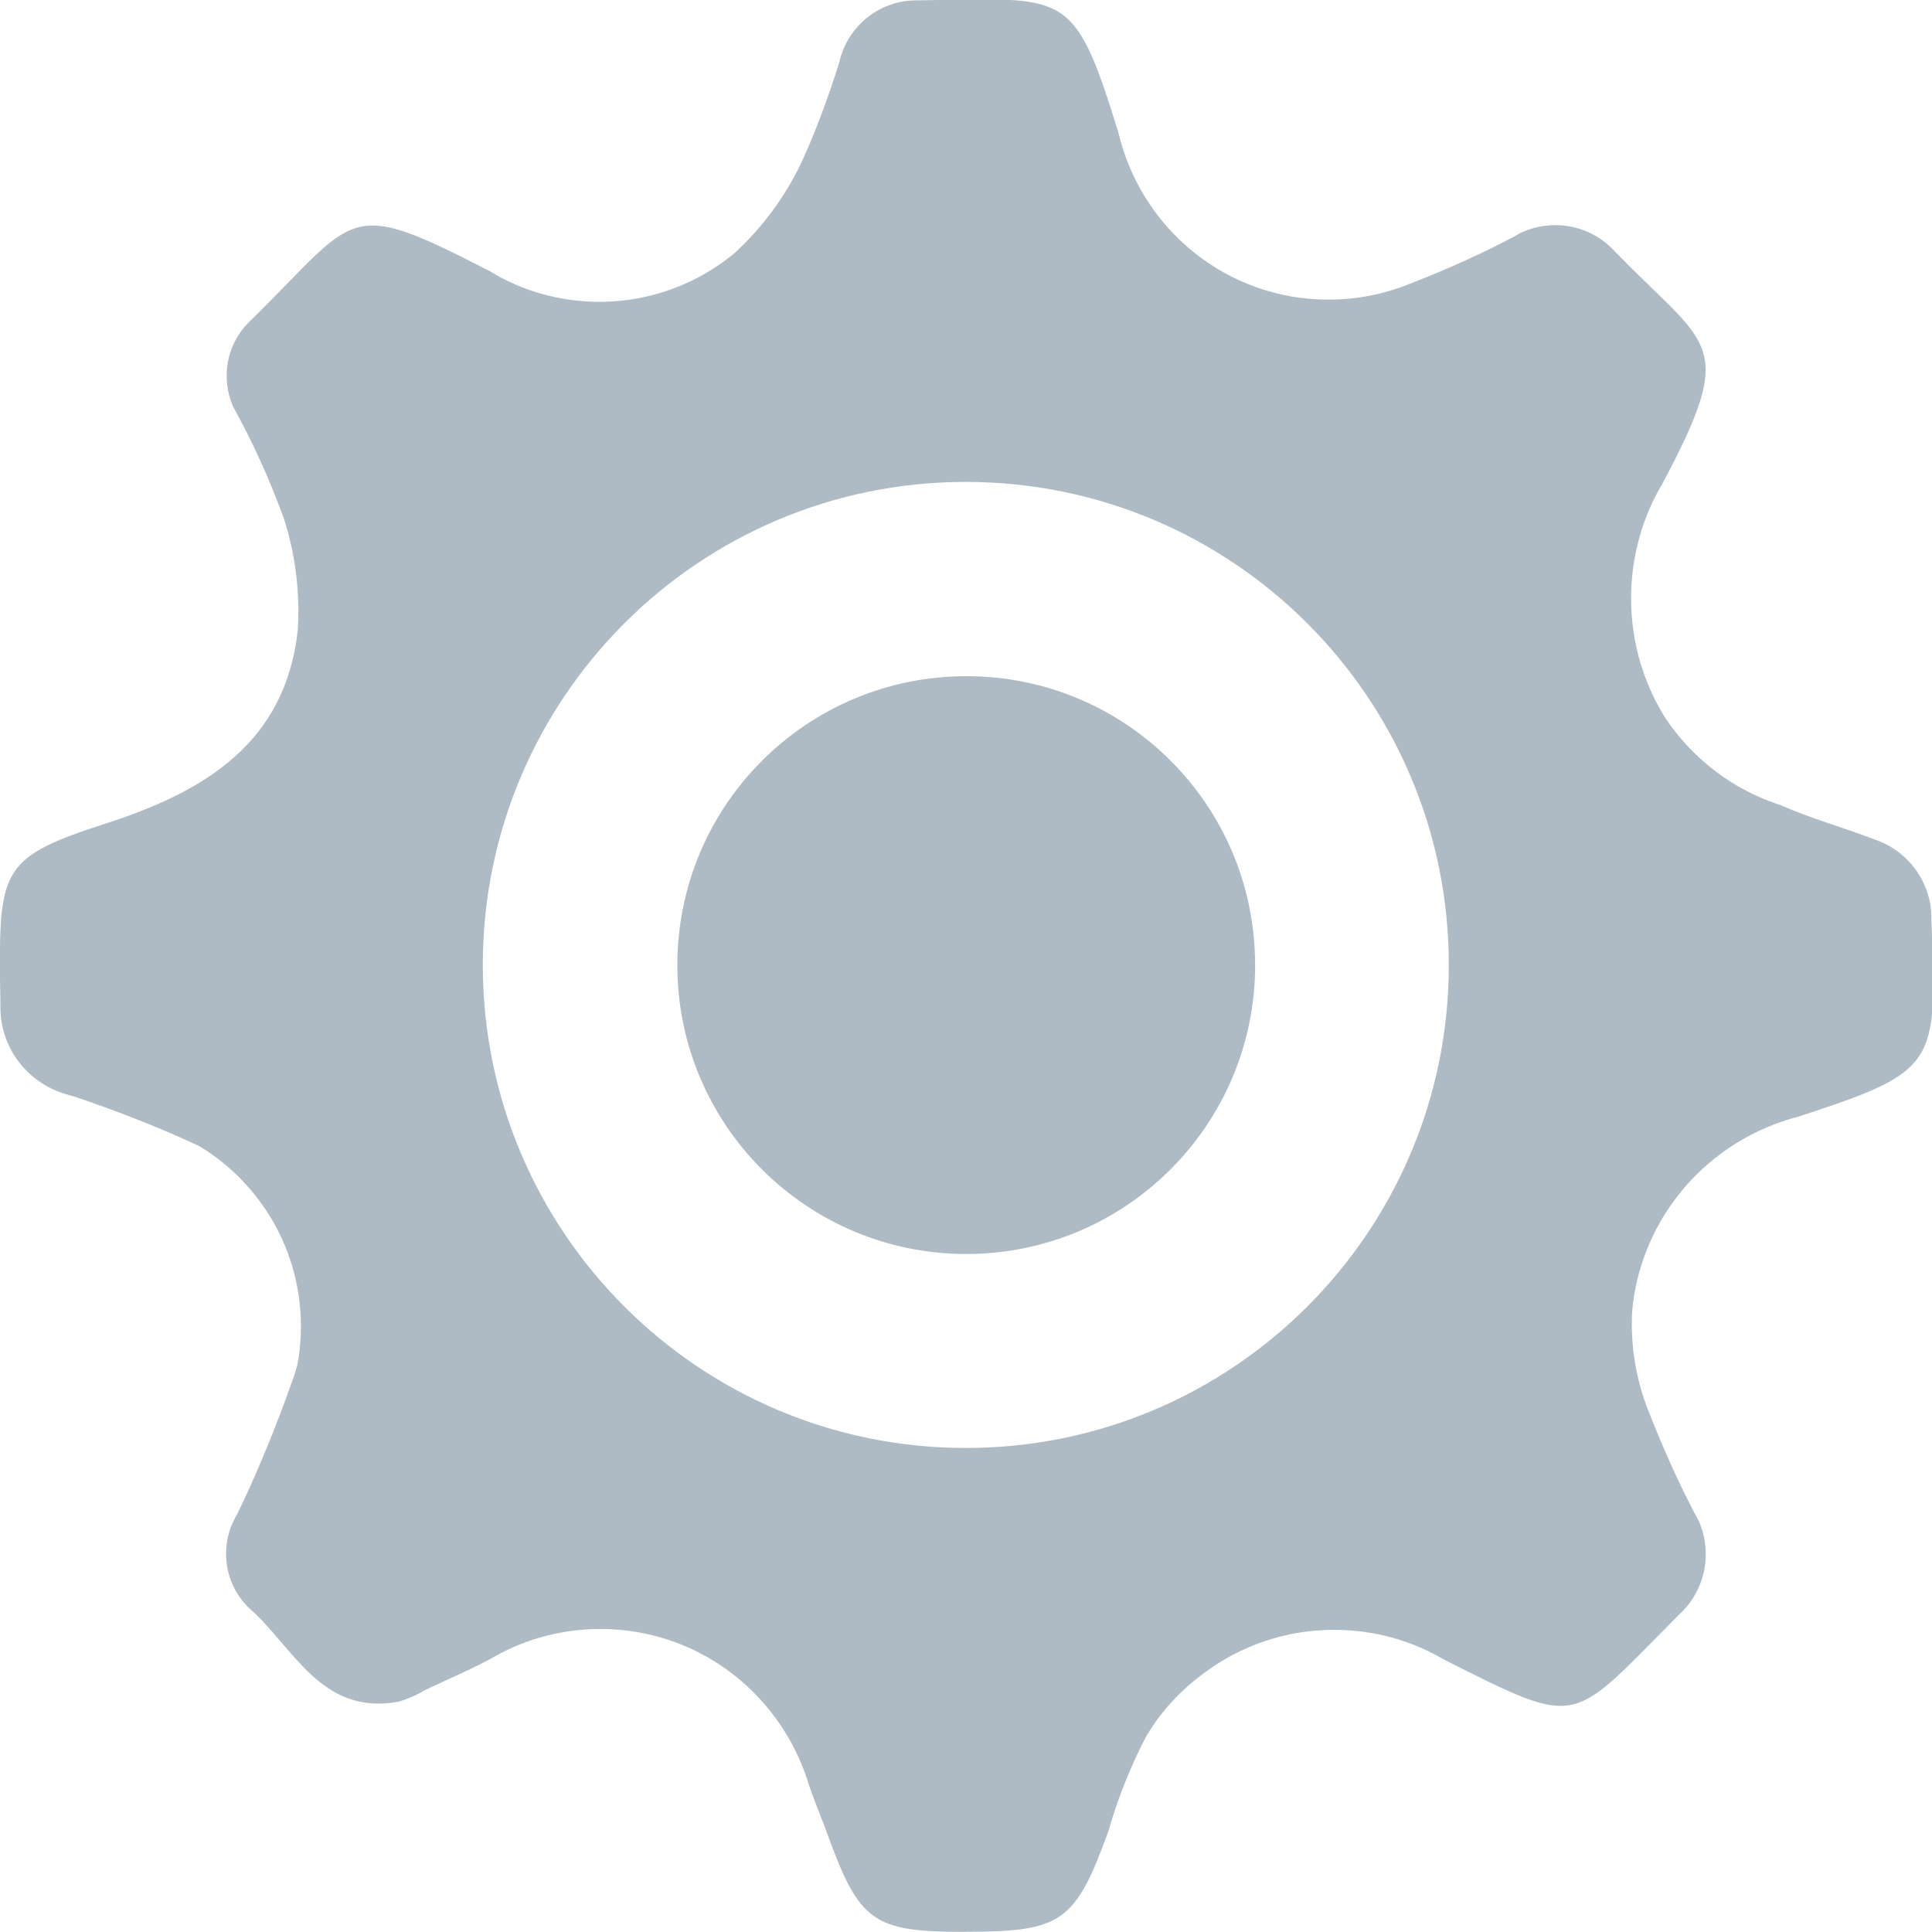 <!-- Generated by IcoMoon.io -->
<svg version="1.1" xmlns="http://www.w3.org/2000/svg" width="32" height="32" viewBox="0 0 32 32">
<title>knmopkebi</title>
<path fill="#afbbc4" d="M15.981 31.998c-1.521 0-1.748-0.163-2.279-1.627-0.112-0.311-0.245-0.606-0.339-0.918-0.488-1.448-1.833-2.472-3.417-2.472-0.626 0-1.215 0.16-1.728 0.441l0.019-0.009c-0.384 0.219-0.795 0.388-1.196 0.579-0.129 0.079-0.277 0.145-0.434 0.192l-0.013 0.003c-1.288 0.231-1.734-0.917-2.47-1.553-0.234-0.228-0.38-0.547-0.38-0.899 0-0.242 0.068-0.468 0.187-0.659l-0.003 0.005c0.314-0.643 0.65-1.454 0.941-2.287l0.052-0.169c0.040-0.198 0.063-0.426 0.063-0.658 0-1.256-0.665-2.358-1.662-2.971l-0.015-0.009c-0.575-0.273-1.307-0.565-2.057-0.818l-0.155-0.045c-0.633-0.184-1.088-0.758-1.088-1.439 0-0.009 0-0.018 0-0.027v0.001c0-0.186-0.008-0.374-0.009-0.561-0.008-1.721 0.093-1.922 1.754-2.458 1.634-0.527 2.973-1.33 3.18-3.2 0.006-0.093 0.010-0.202 0.010-0.312 0-0.564-0.093-1.107-0.264-1.613l0.010 0.035c-0.25-0.676-0.512-1.243-0.811-1.785l0.034 0.067c-0.099-0.175-0.157-0.385-0.157-0.608 0-0.369 0.159-0.701 0.413-0.93l0.001-0.001c1.777-1.749 1.543-2.038 3.944-0.802 0.518 0.319 1.146 0.508 1.817 0.508 0.854 0 1.638-0.306 2.246-0.814l-0.006 0.005c0.464-0.427 0.842-0.94 1.112-1.513l0.013-0.030c0.207-0.452 0.421-1.019 0.602-1.6l0.029-0.109c0.167-0.544 0.665-0.932 1.253-0.932 0.006 0 0.013 0 0.019 0h-0.001c2.486-0.034 2.582-0.214 3.324 2.175 0.374 1.605 1.791 2.782 3.484 2.782 0.47 0 0.918-0.091 1.329-0.255l-0.024 0.009c0.718-0.277 1.304-0.549 1.872-0.853l-0.090 0.044c0.192-0.113 0.423-0.179 0.669-0.179 0.395 0 0.75 0.171 0.995 0.444l0.1 0.1c1.454 1.485 1.922 1.409 0.676 3.745-0.324 0.542-0.515 1.196-0.515 1.894 0 0.749 0.22 1.447 0.6 2.032l-0.009-0.015c0.449 0.65 1.089 1.14 1.839 1.391l0.026 0.007c0.51 0.227 1.053 0.376 1.575 0.576 0.552 0.186 0.943 0.7 0.943 1.304 0 0.011 0 0.022 0 0.033v-0.002c0.101 2.413 0.095 2.503-2.189 3.253-1.505 0.385-2.624 1.663-2.767 3.223l-0.001 0.014c-0.003 0.058-0.005 0.127-0.005 0.196 0 0.511 0.098 0.999 0.275 1.447l-0.009-0.027c0.271 0.698 0.532 1.263 0.822 1.812l-0.045-0.093c0.114 0.195 0.182 0.428 0.182 0.678 0 0.395-0.169 0.751-0.439 0.999l-0.001 0.001c-1.83 1.835-1.602 1.897-3.899 0.746-0.52-0.309-1.147-0.492-1.816-0.492-0.805 0-1.547 0.264-2.147 0.71l0.010-0.007c-0.394 0.284-0.72 0.636-0.965 1.042l-0.009 0.016c-0.233 0.44-0.444 0.955-0.605 1.491l-0.016 0.062c-0.553 1.529-0.771 1.689-2.383 1.687zM23.997 15.968c-0.008-4.412-3.587-7.986-8-7.986-4.418 0-8 3.582-8 8 0 0.005 0 0.010 0 0.016v-0.001c0.008 4.412 3.587 7.986 8 7.986 4.418 0 8-3.582 8-8 0-0.005 0-0.010 0-0.016v0.001z"></path>
<path fill="#afbbc4" d="M20.789 15.996c-0.006 2.638-2.146 4.774-4.785 4.774-2.643 0-4.785-2.142-4.785-4.785s2.141-4.784 4.783-4.785v0c0.003 0 0.006 0 0.009 0 2.638 0 4.777 2.139 4.777 4.777 0 0.007 0 0.013 0 0.020v-0.001z"></path>
</svg>
